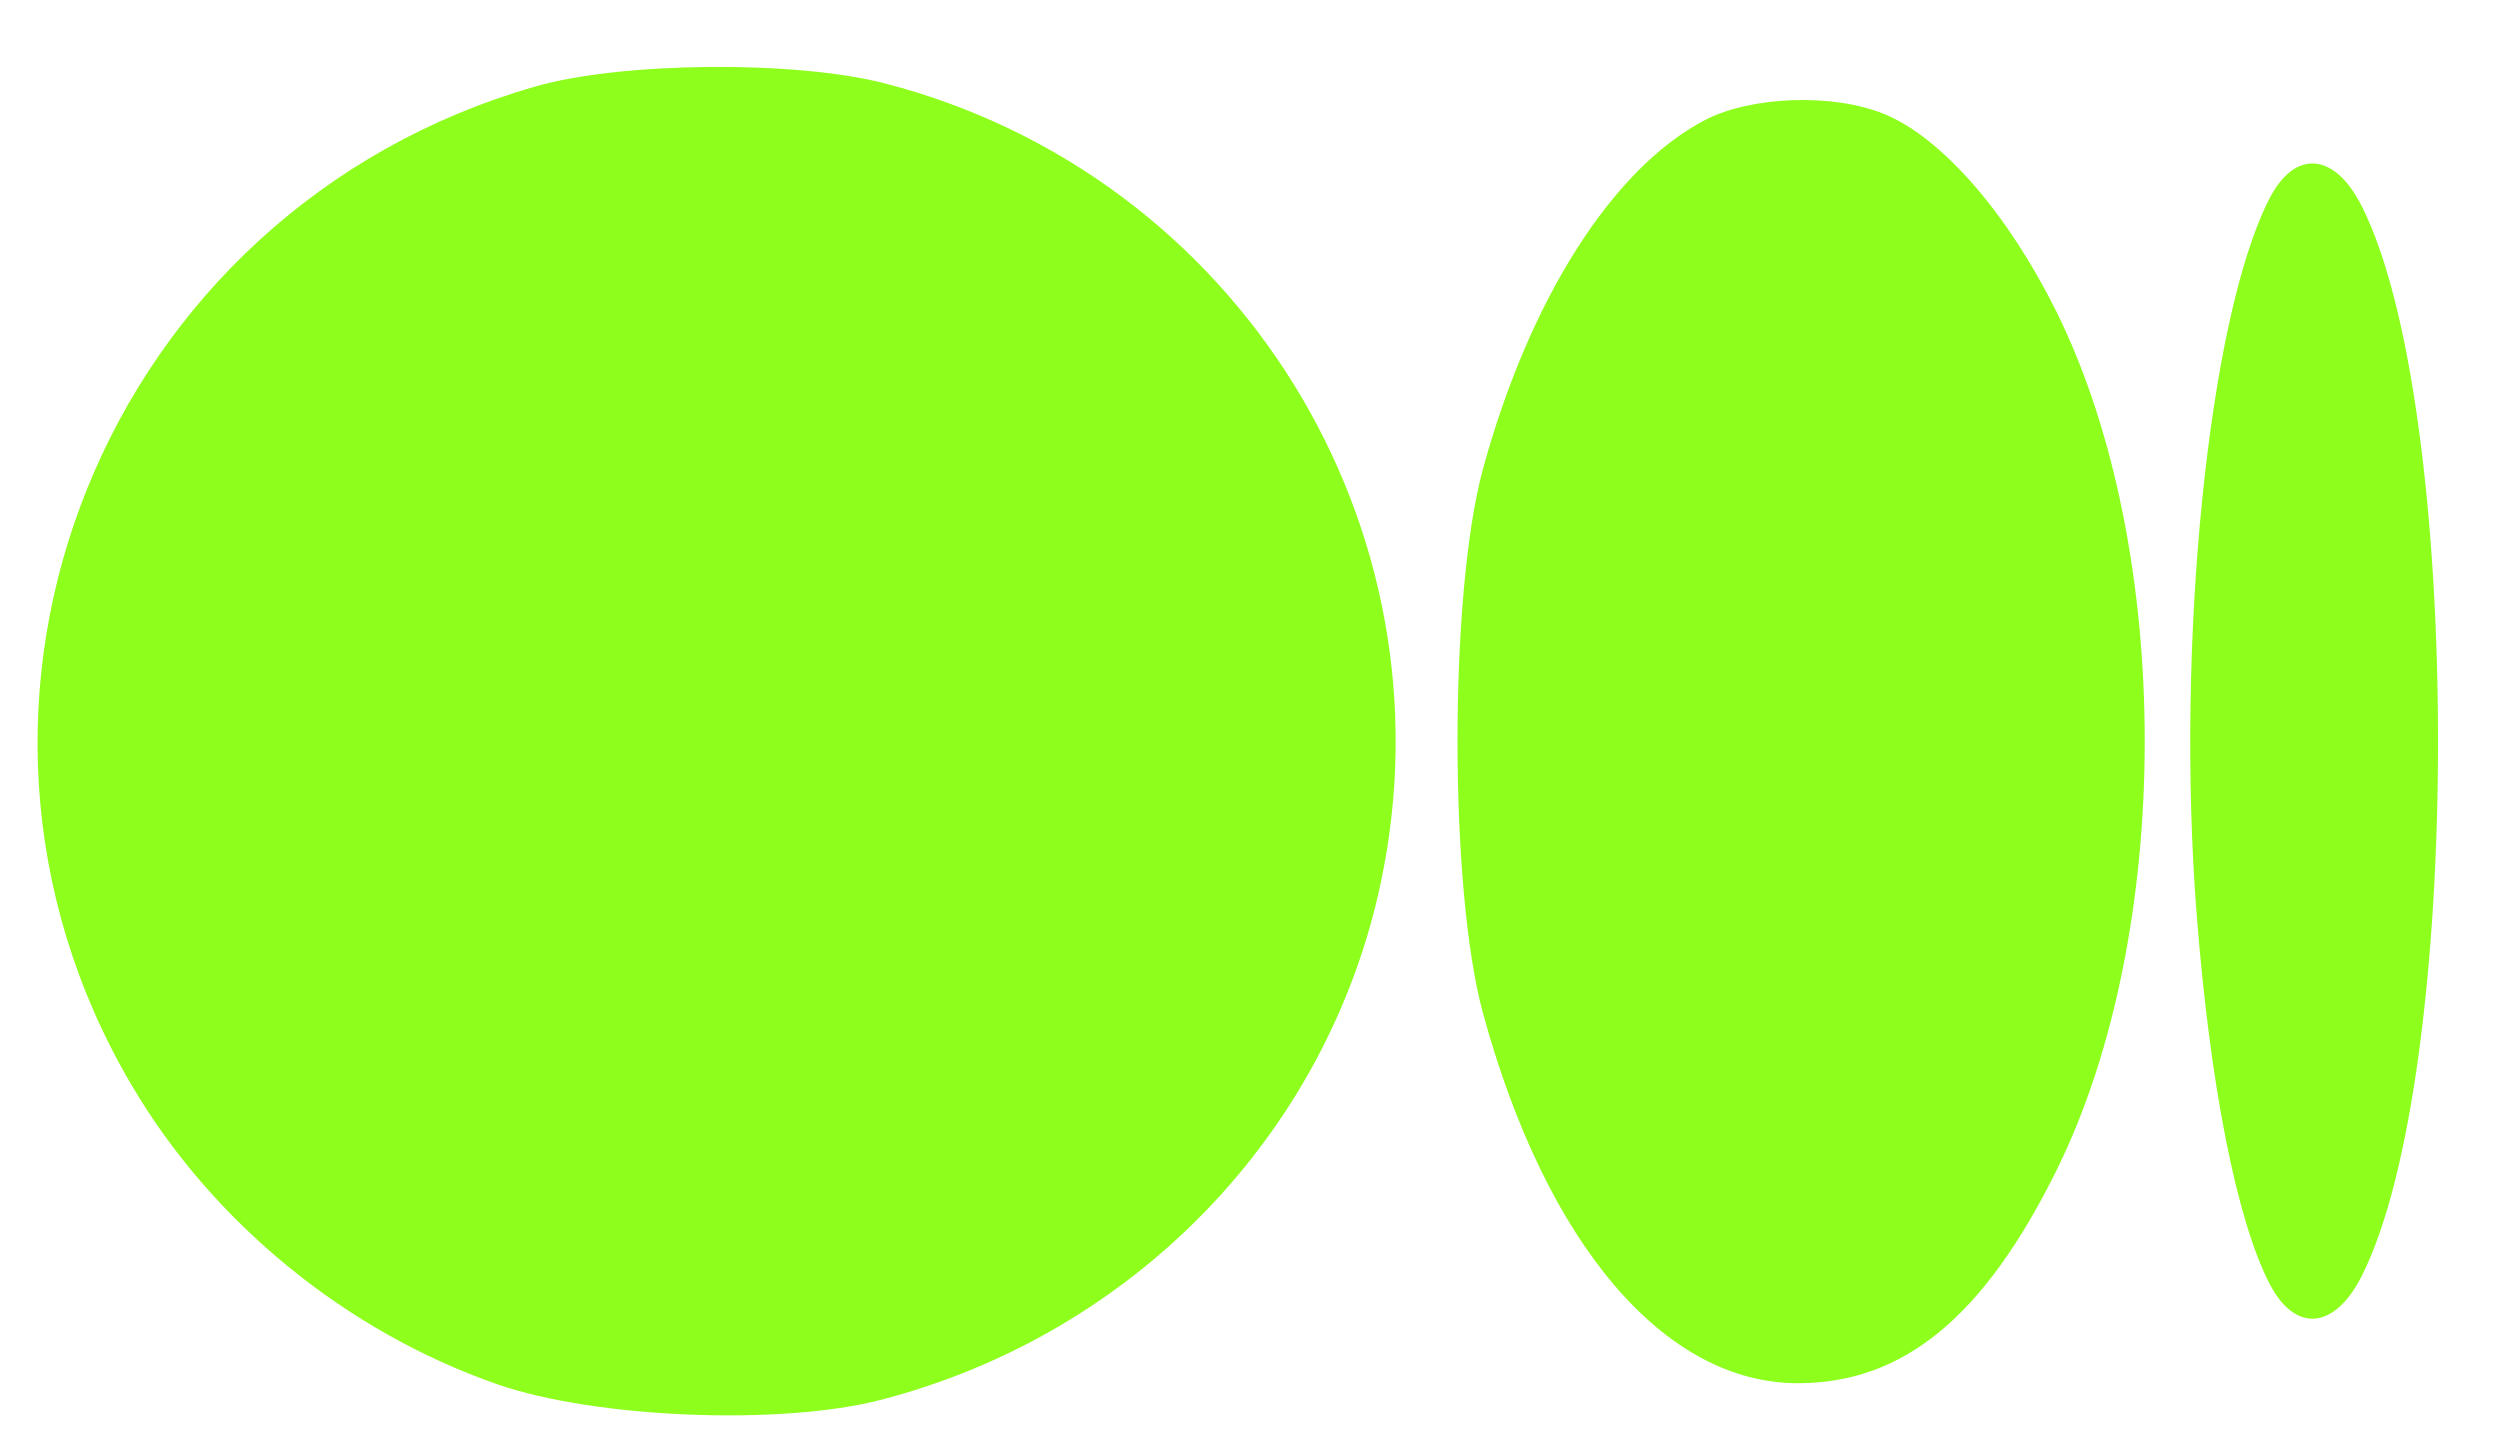 <svg width="35" height="20" viewBox="0 0 35 20" fill="none" xmlns="http://www.w3.org/2000/svg">
<path fill-rule="evenodd" clip-rule="evenodd" d="M7.498 1.21C1.462 2.939 -1.322 9.832 1.847 15.2C2.978 17.117 4.844 18.642 6.96 19.379C8.33 19.856 10.932 19.962 12.336 19.597C15.877 18.677 18.587 15.873 19.331 12.359C20.387 7.376 17.331 2.448 12.391 1.168C11.136 0.843 8.707 0.864 7.498 1.21ZM23.857 1.687C22.569 2.368 21.41 4.195 20.762 6.564C20.286 8.306 20.286 12.444 20.762 14.186C21.646 17.42 23.301 19.365 25.17 19.365C26.649 19.365 27.775 18.438 28.791 16.385C30.438 13.056 30.438 7.694 28.791 4.365C28.113 2.995 27.195 1.938 26.393 1.602C25.674 1.302 24.512 1.341 23.857 1.687ZM31.774 2.777C30.921 4.427 30.455 9.004 30.754 12.81C30.94 15.19 31.315 17.085 31.774 17.973C32.131 18.663 32.683 18.617 33.063 17.867C34.489 15.048 34.489 5.702 33.063 2.883C32.683 2.133 32.131 2.087 31.774 2.777Z" fill="#8EFE1C"/>
</svg>
